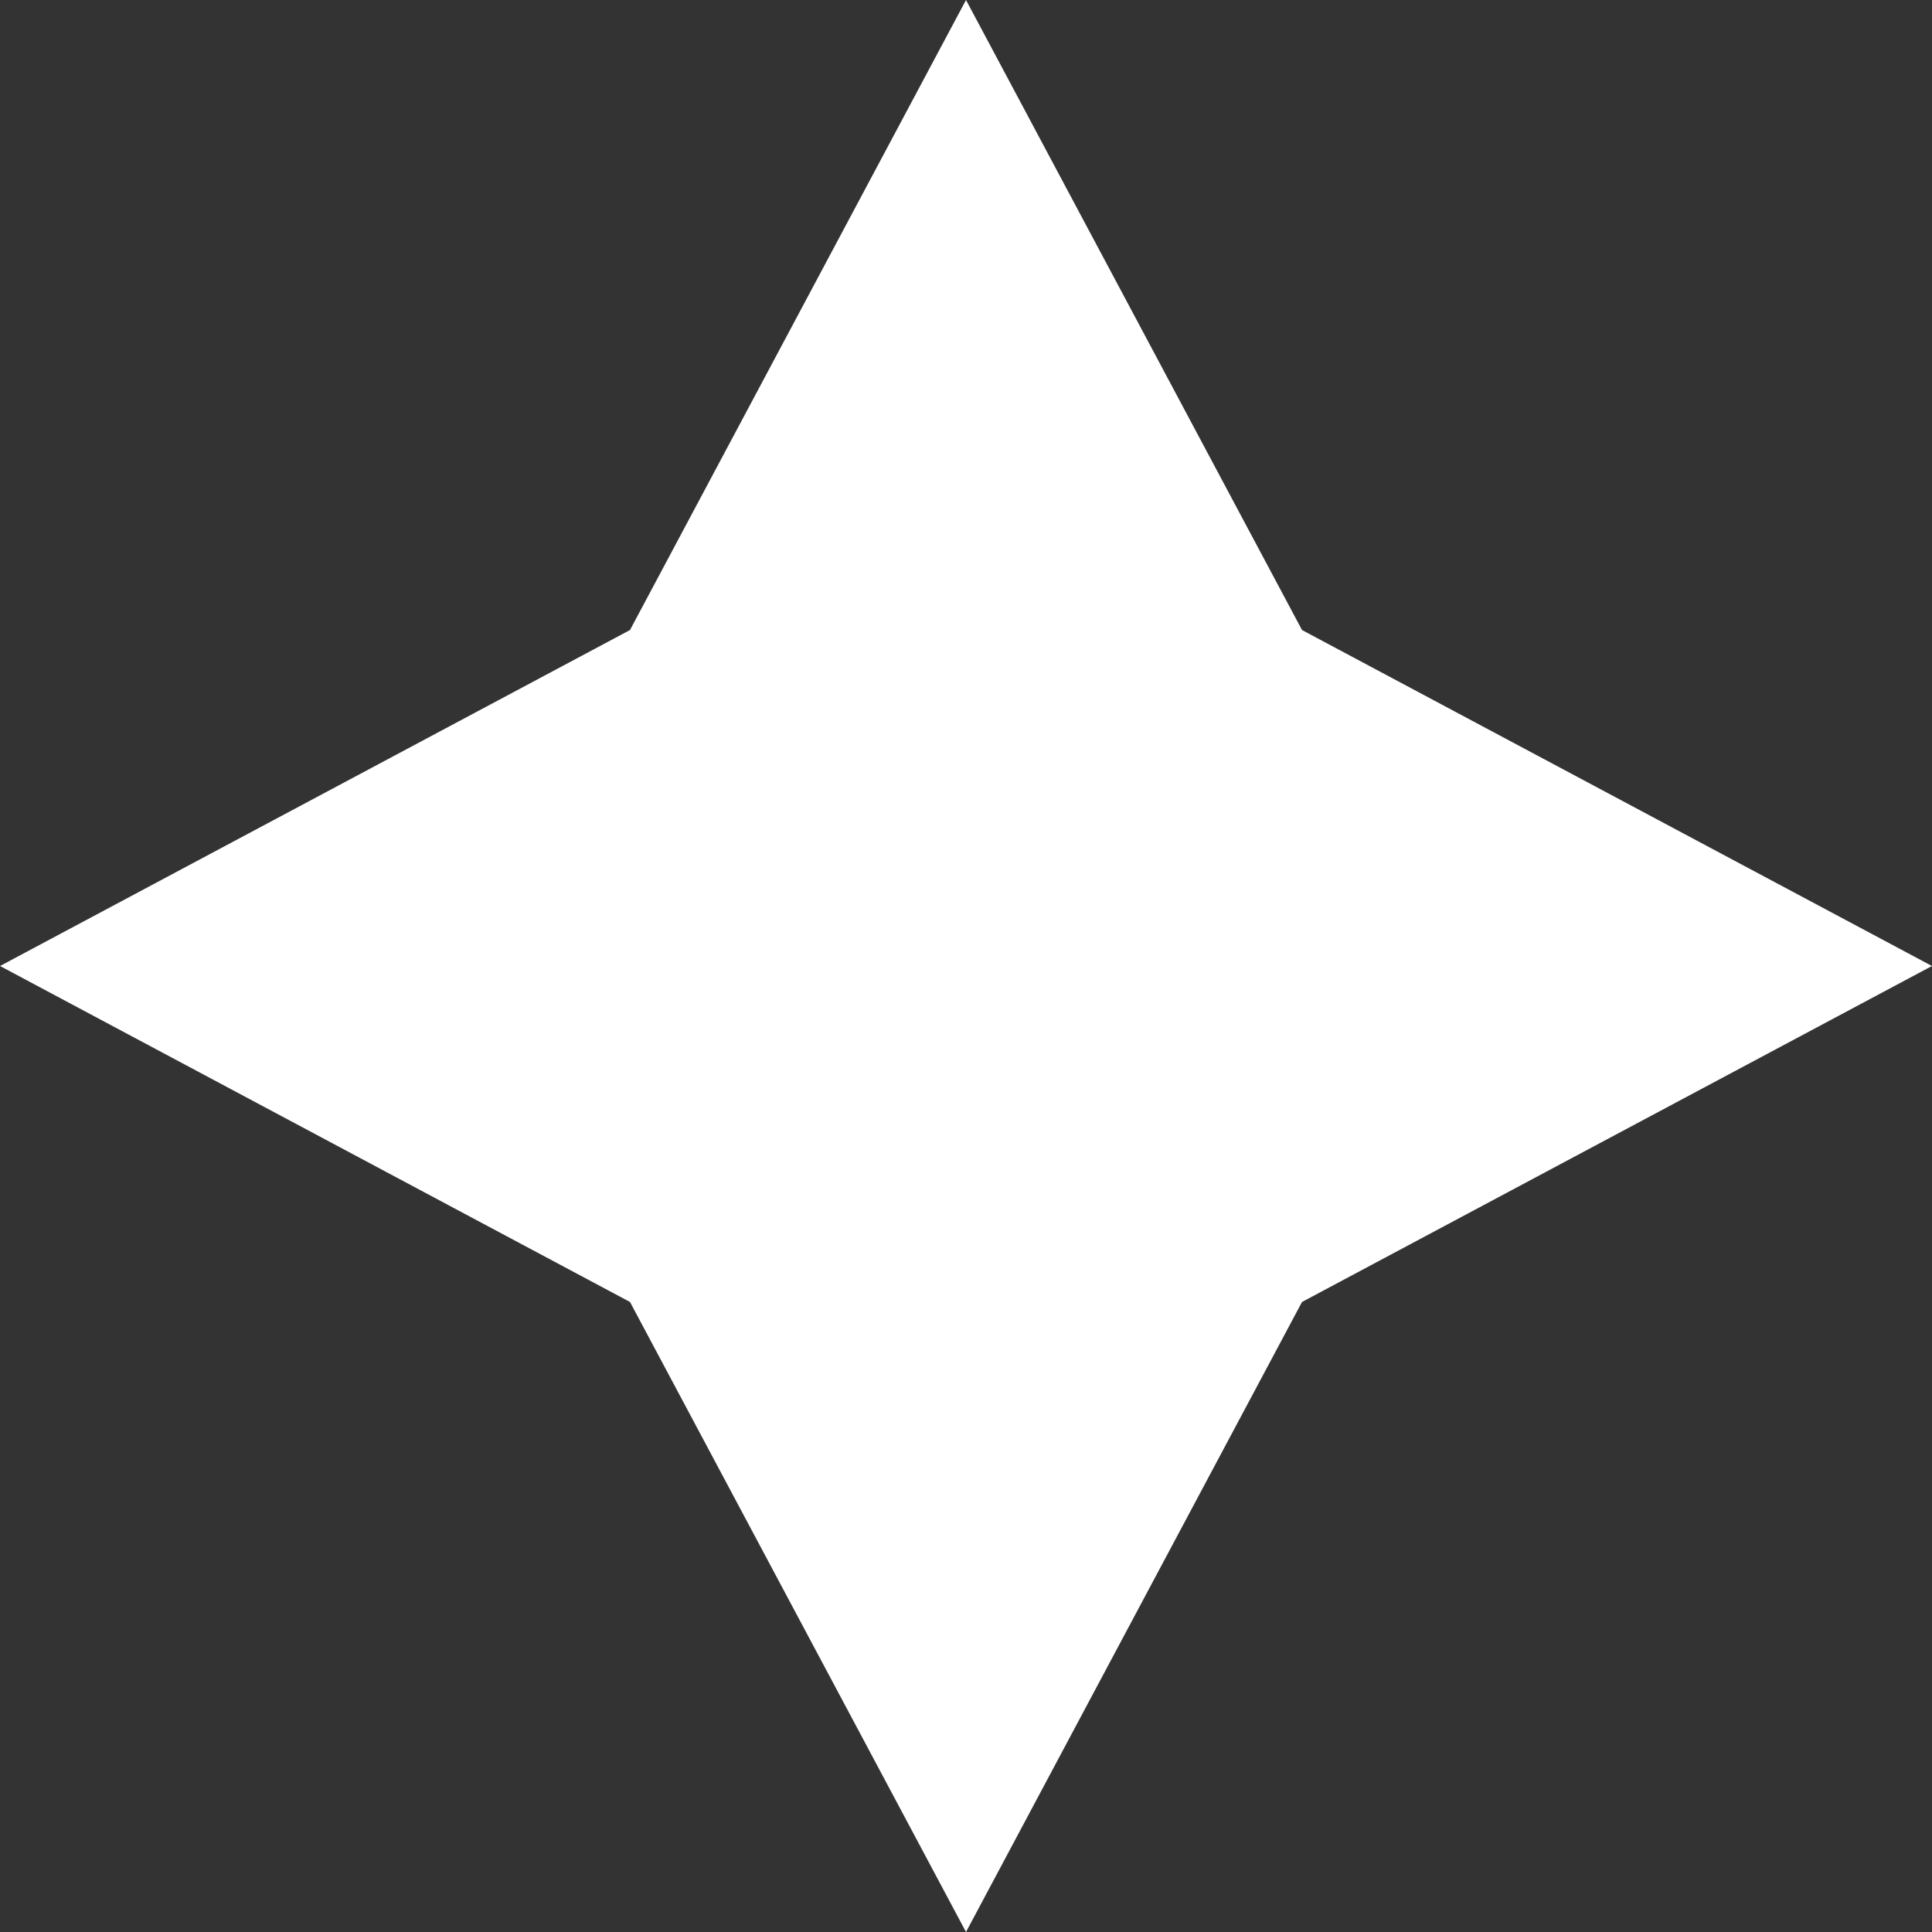 <svg width="23" height="23" viewBox="0 0 23 23" fill="none" xmlns="http://www.w3.org/2000/svg" xmlns:xlink="http://www.w3.org/1999/xlink">
	<rect x="0" y="0" width="23" height="23" fill="#333333" stroke="none"/>
	<desc>
			Created with Pixso.
	</desc>
	<defs/>
	<path id="Vector" d="M11.5 0L15.5 7.5L23 11.5L15.5 15.5L11.5 23L7.5 15.5L0 11.5L7.5 7.5L11.5 0Z" fill="#FFFFFF" fill-opacity="1" fill-rule="nonzero"/>
</svg>
